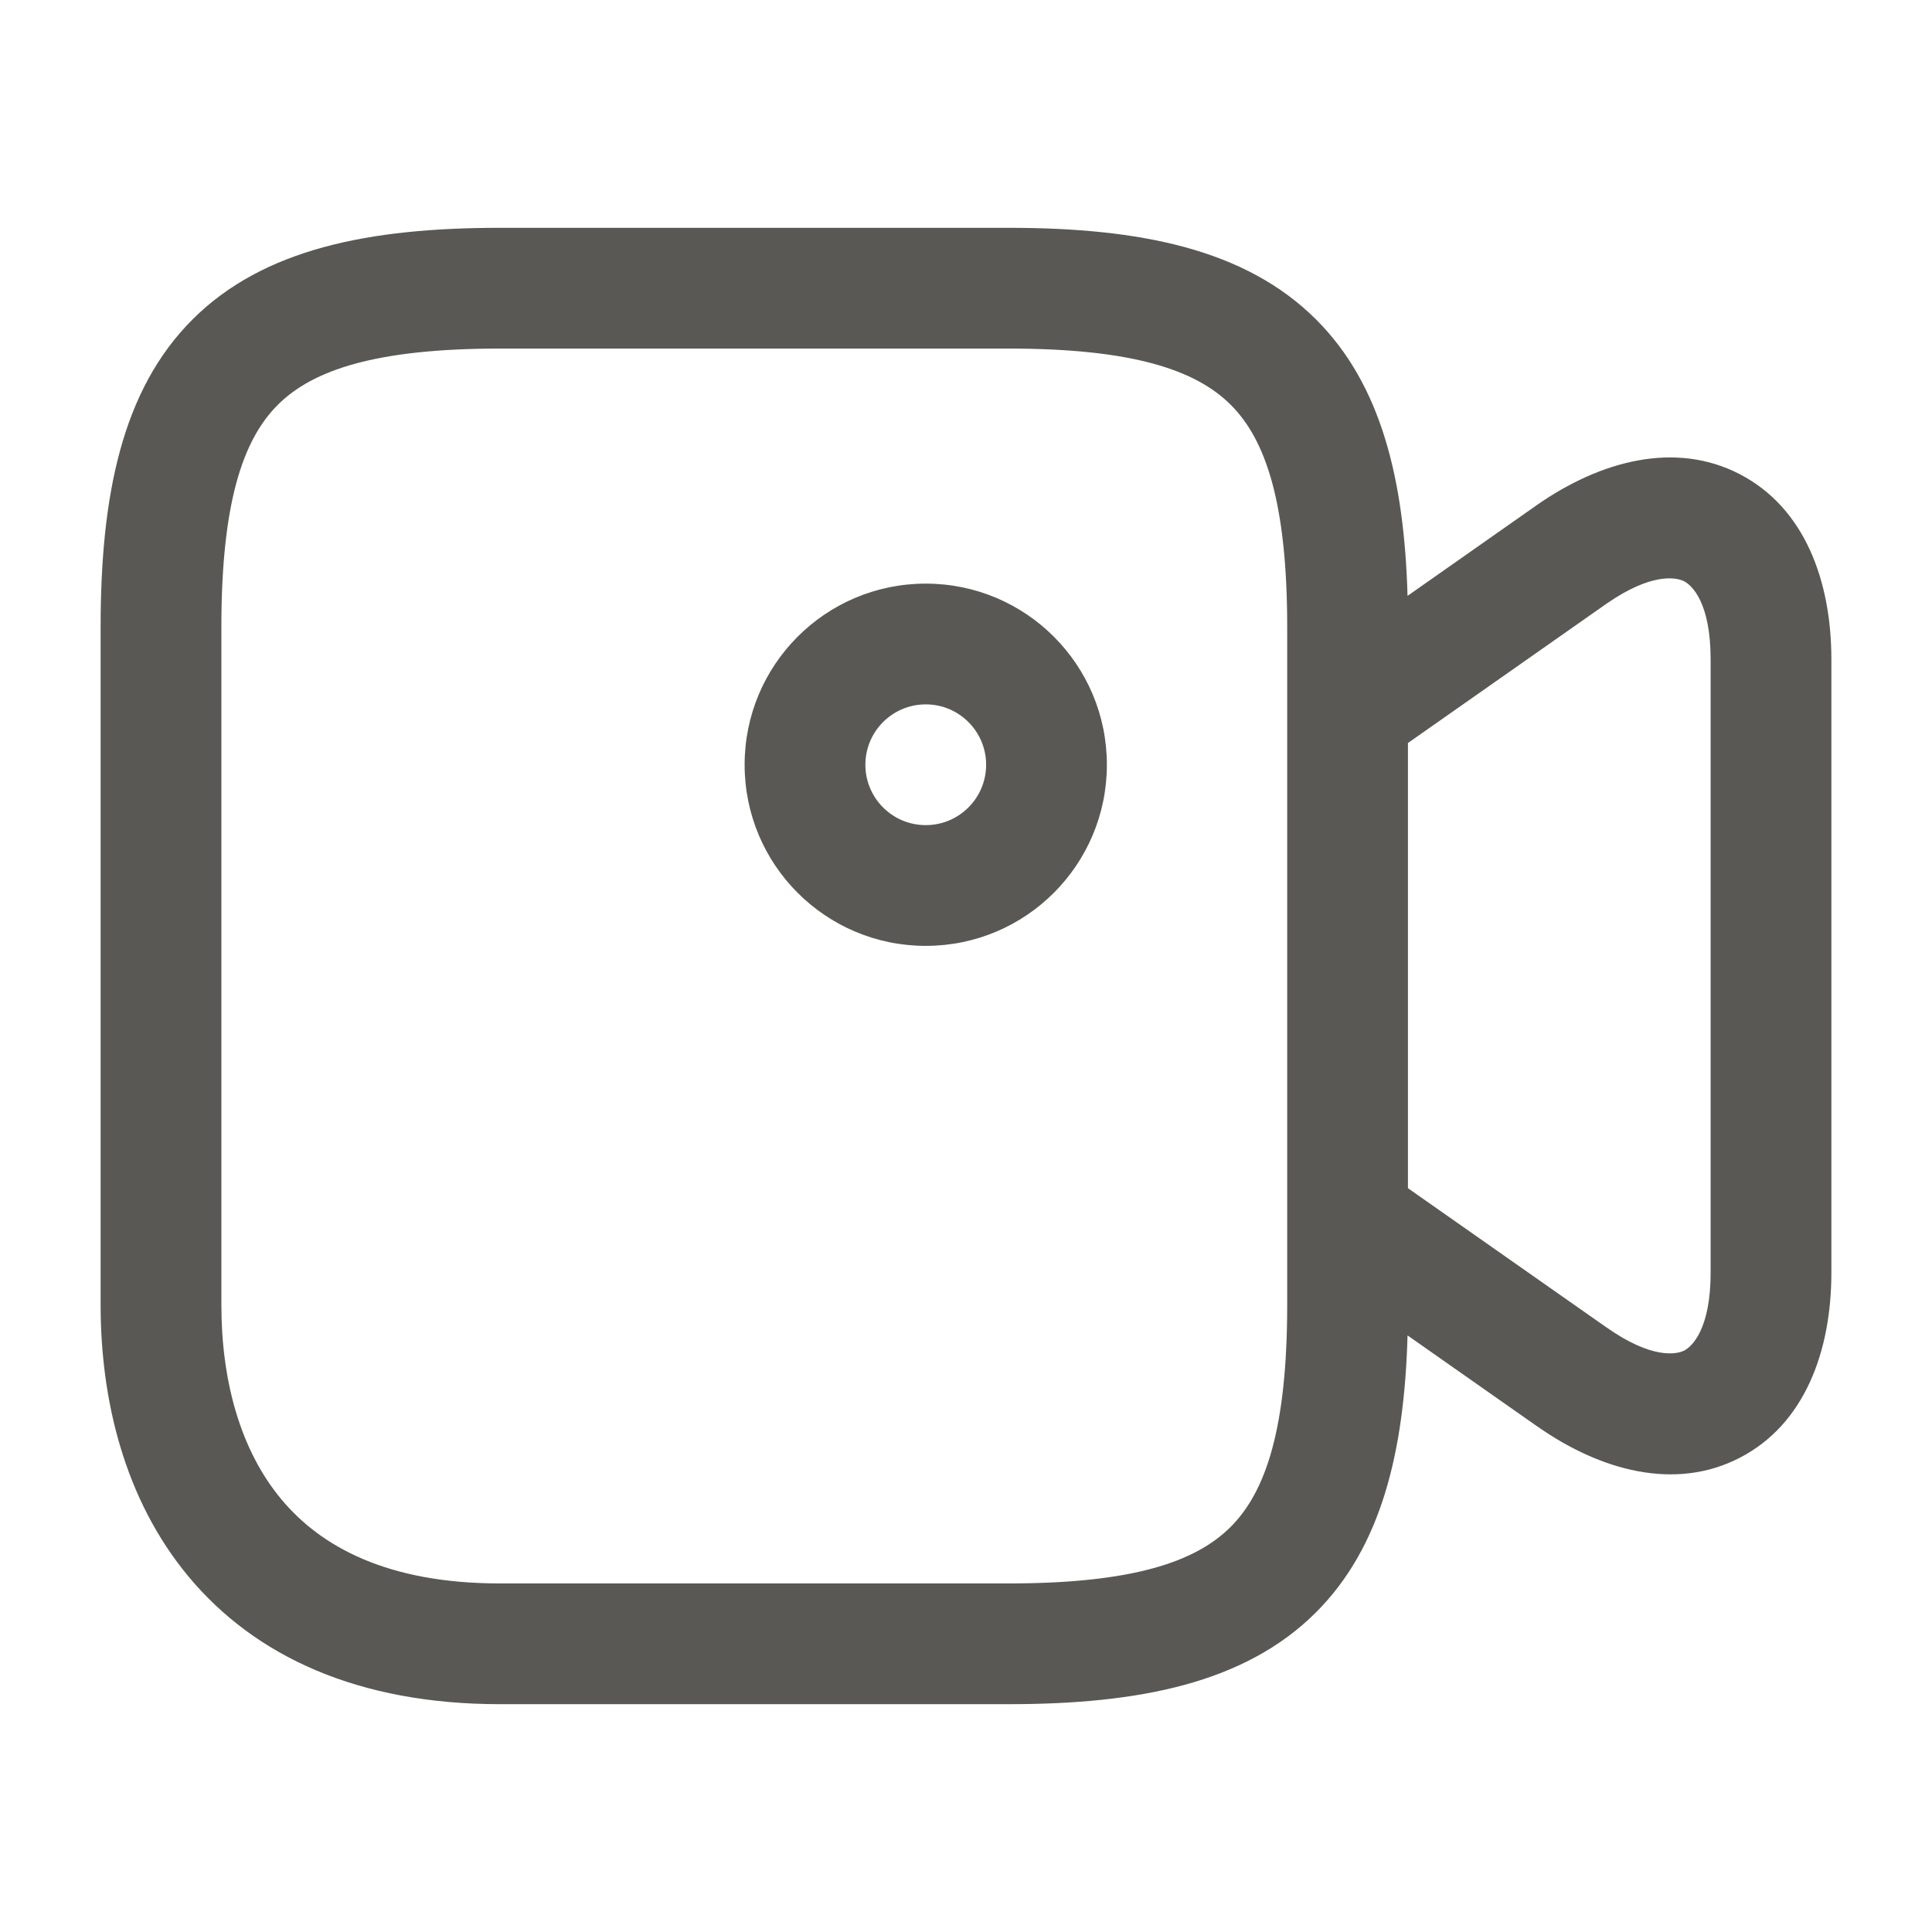 <svg width="24" height="24" viewBox="0 0 24 24" fill="none" xmlns="http://www.w3.org/2000/svg">
<path fill-rule="evenodd" clip-rule="evenodd" d="M3.45 5.03C3.015 5.465 2.75 6.251 2.75 7.79V16.21C2.75 17.154 2.986 18.015 3.496 18.626C3.986 19.213 4.81 19.67 6.21 19.67H12.53C14.063 19.67 14.85 19.405 15.286 18.969C15.723 18.534 15.99 17.748 15.99 16.21V7.79C15.99 6.251 15.725 5.465 15.29 5.03C14.855 4.595 14.069 4.33 12.53 4.33H6.21C4.671 4.33 3.885 4.595 3.45 5.03ZM17.485 7.402C17.444 5.958 17.159 4.778 16.35 3.97C15.47 3.09 14.151 2.83 12.53 2.83H6.21C4.589 2.83 3.27 3.09 2.39 3.97C1.51 4.85 1.25 6.169 1.25 7.79V16.21C1.25 17.376 1.539 18.62 2.344 19.587C3.169 20.577 4.45 21.17 6.21 21.17H12.53C14.147 21.17 15.465 20.91 16.346 20.031C17.158 19.221 17.445 18.038 17.485 16.589L19.087 17.713C19.088 17.713 19.088 17.713 19.088 17.713C19.878 18.27 20.81 18.526 21.616 18.107C22.422 17.688 22.75 16.779 22.75 15.81V8.19C22.75 7.221 22.421 6.313 21.617 5.893C20.813 5.473 19.881 5.723 19.09 6.275L19.089 6.276L17.485 7.402ZM17.49 9.23V14.76L19.951 16.486L19.953 16.487C20.523 16.89 20.831 16.824 20.924 16.776C21.018 16.727 21.25 16.511 21.25 15.81V8.19C21.25 7.489 21.019 7.272 20.923 7.222C20.827 7.172 20.519 7.107 19.95 7.504C19.95 7.505 19.95 7.504 19.95 7.504L17.49 9.23ZM11.5 8.75C11.086 8.75 10.75 9.086 10.75 9.5C10.75 9.914 11.086 10.25 11.5 10.25C11.914 10.25 12.25 9.914 12.25 9.5C12.25 9.086 11.914 8.75 11.5 8.75ZM9.25 9.5C9.25 8.257 10.257 7.25 11.5 7.25C12.743 7.25 13.75 8.257 13.75 9.5C13.75 10.743 12.743 11.75 11.5 11.75C10.257 11.75 9.25 10.743 9.25 9.5Z" fill="#595854"/>
</svg>
